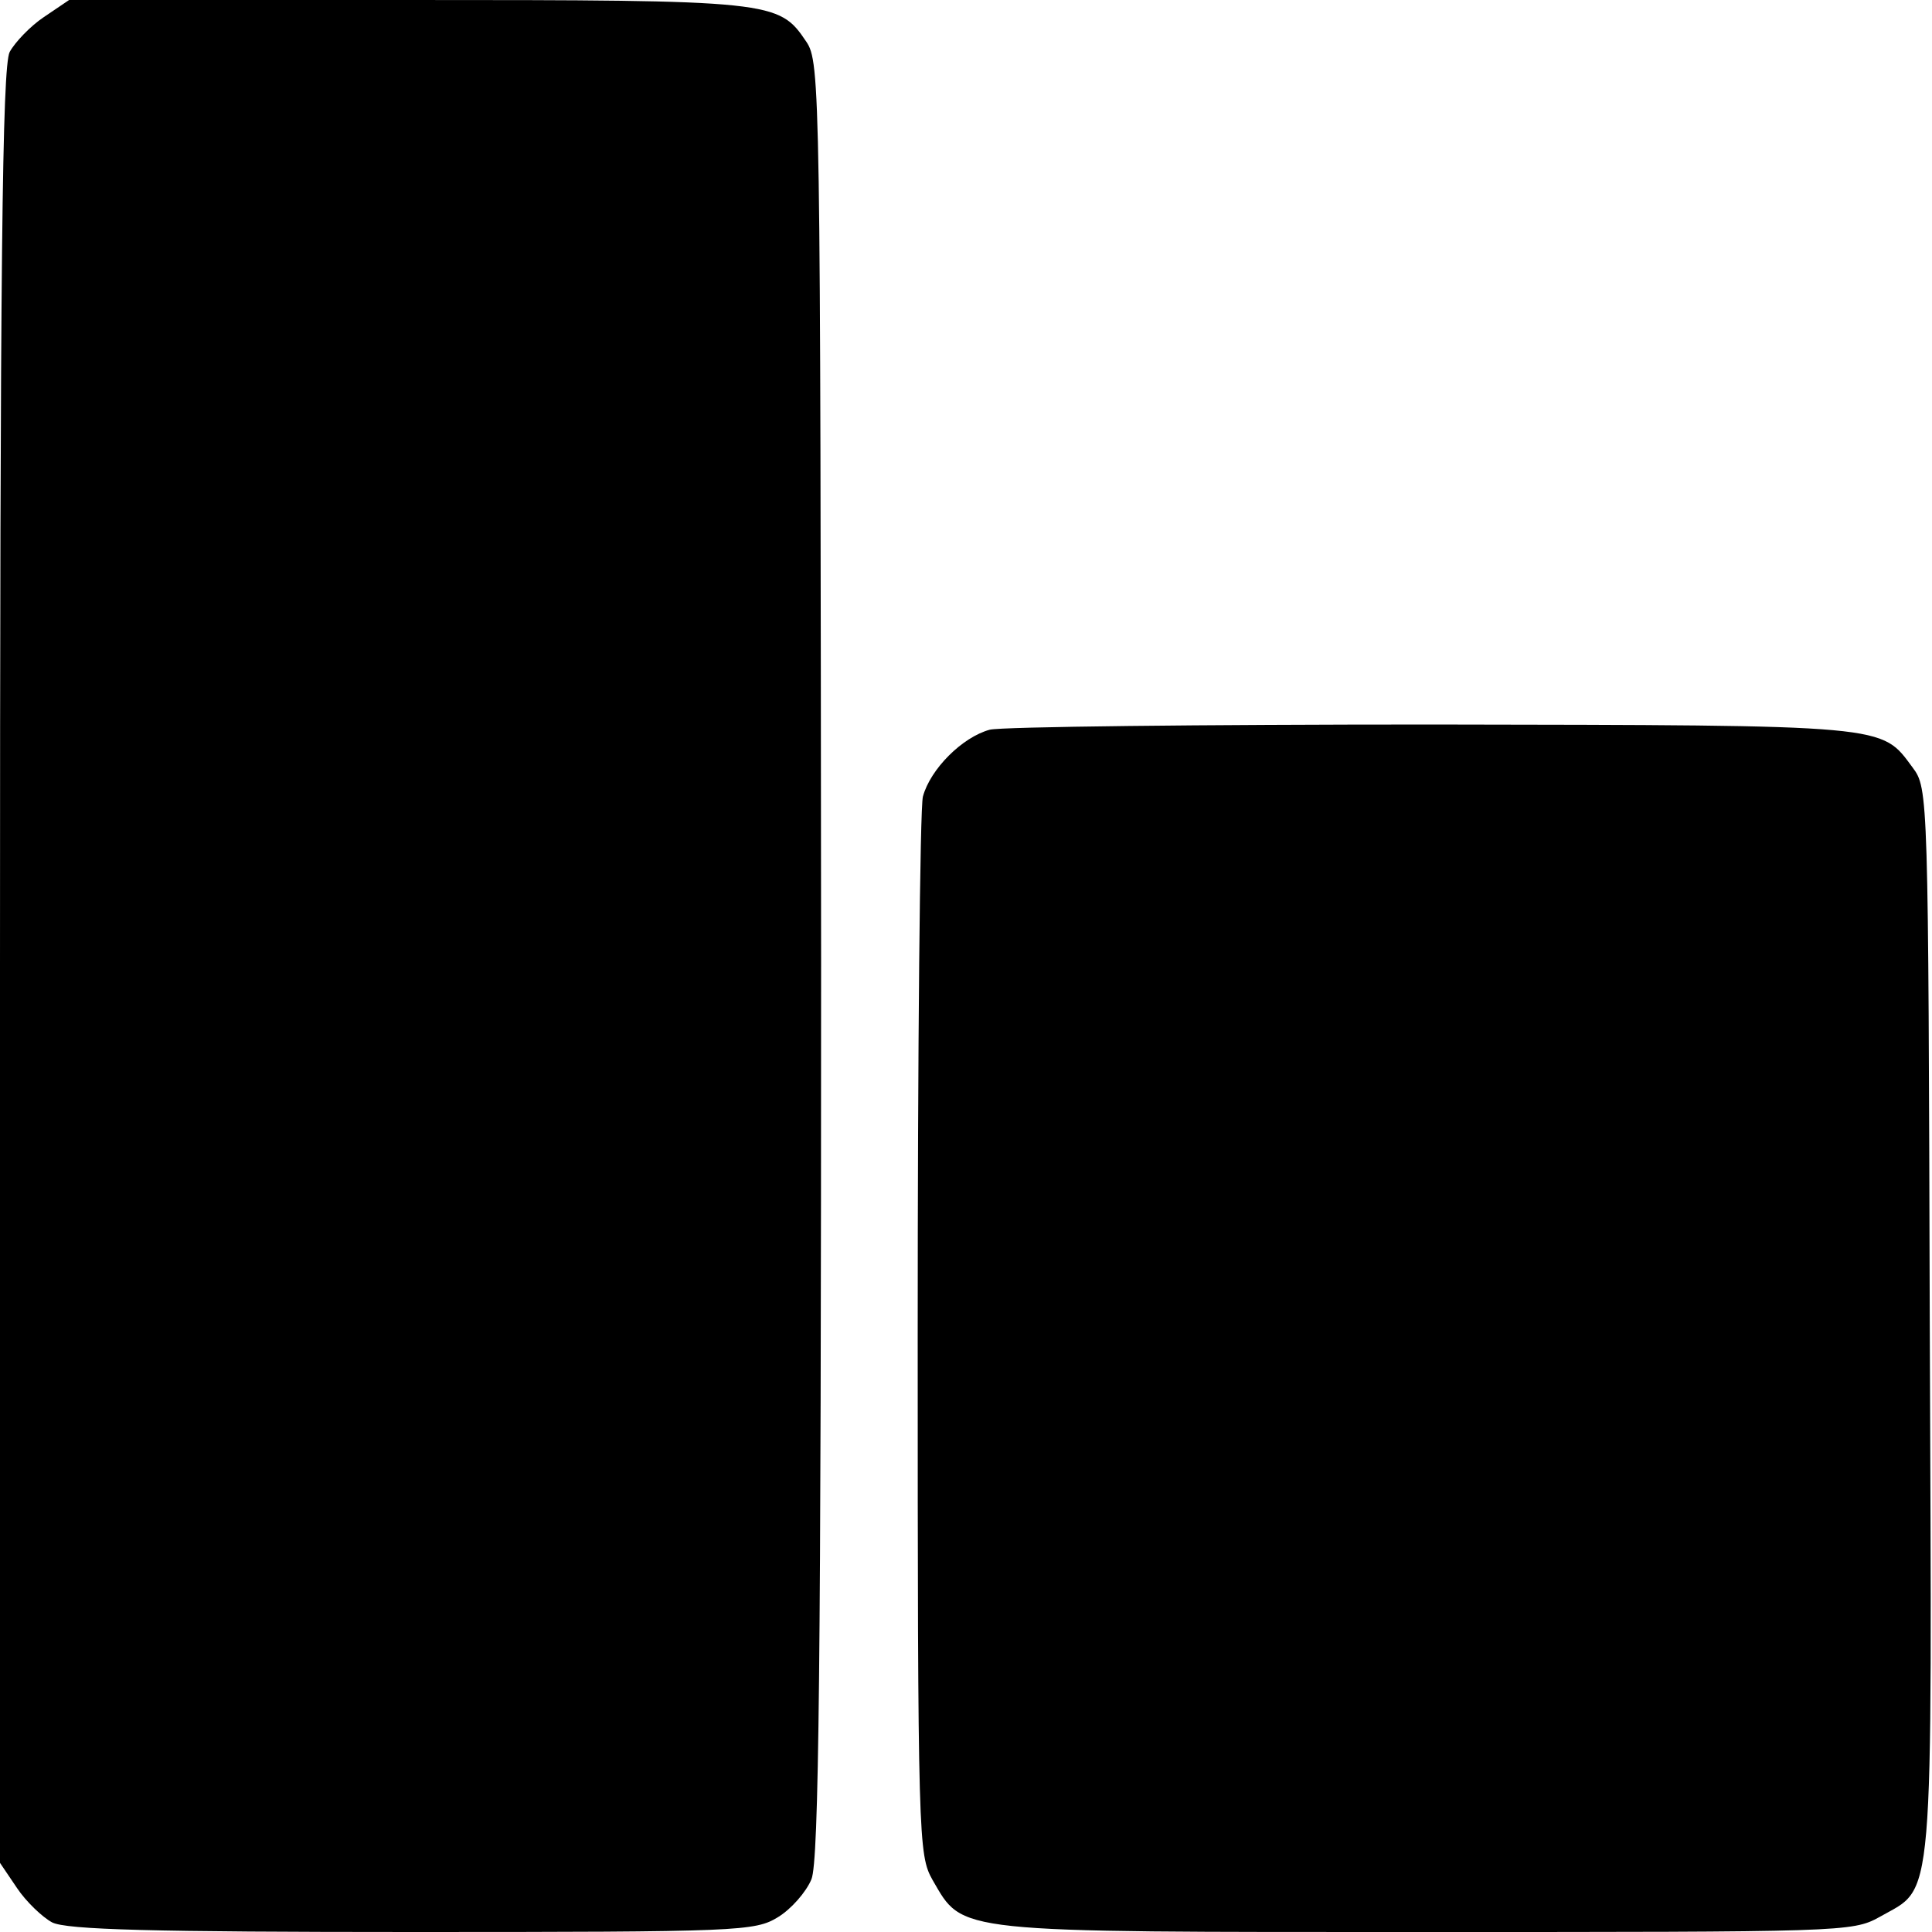 <?xml version="1.0" standalone="no"?>
<!DOCTYPE svg PUBLIC "-//W3C//DTD SVG 20010904//EN"
 "http://www.w3.org/TR/2001/REC-SVG-20010904/DTD/svg10.dtd">
<svg version="1.0" xmlns="http://www.w3.org/2000/svg"
 width="260pt" height="260pt" viewBox="0 0 260 260"
 preserveAspectRatio="xMidYMid meet">
<g transform="translate(0,260) scale(0.1,-0.1)"
fill="#000000" stroke="none">
<path d="M59 2577 c-18 -12 -39 -34 -46 -47 -10 -20 -13 -286 -13 -1231 l0
-1206 23 -34 c12 -18 34 -39 47 -46 19 -10 137 -13 485 -13 441 0 461 1 492
20 18 11 38 34 45 51 10 24 13 287 13 1237 -1 1174 -1 1208 -20 1236 -37 55
-44 56 -538 56 l-454 0 -34 -23z"/>
<path d="M1332 1618 c-37 -10 -80 -53 -90 -90 -4 -16 -7 -342 -7 -726 0 -681
1 -698 20 -732 42 -72 23 -70 664 -70 559 0 574 0 610 20 75 43 71 -4 68 800
-2 711 -2 719 -23 747 -43 58 -28 57 -646 58 -312 0 -580 -3 -596 -7z"/>
</g>
</svg>
